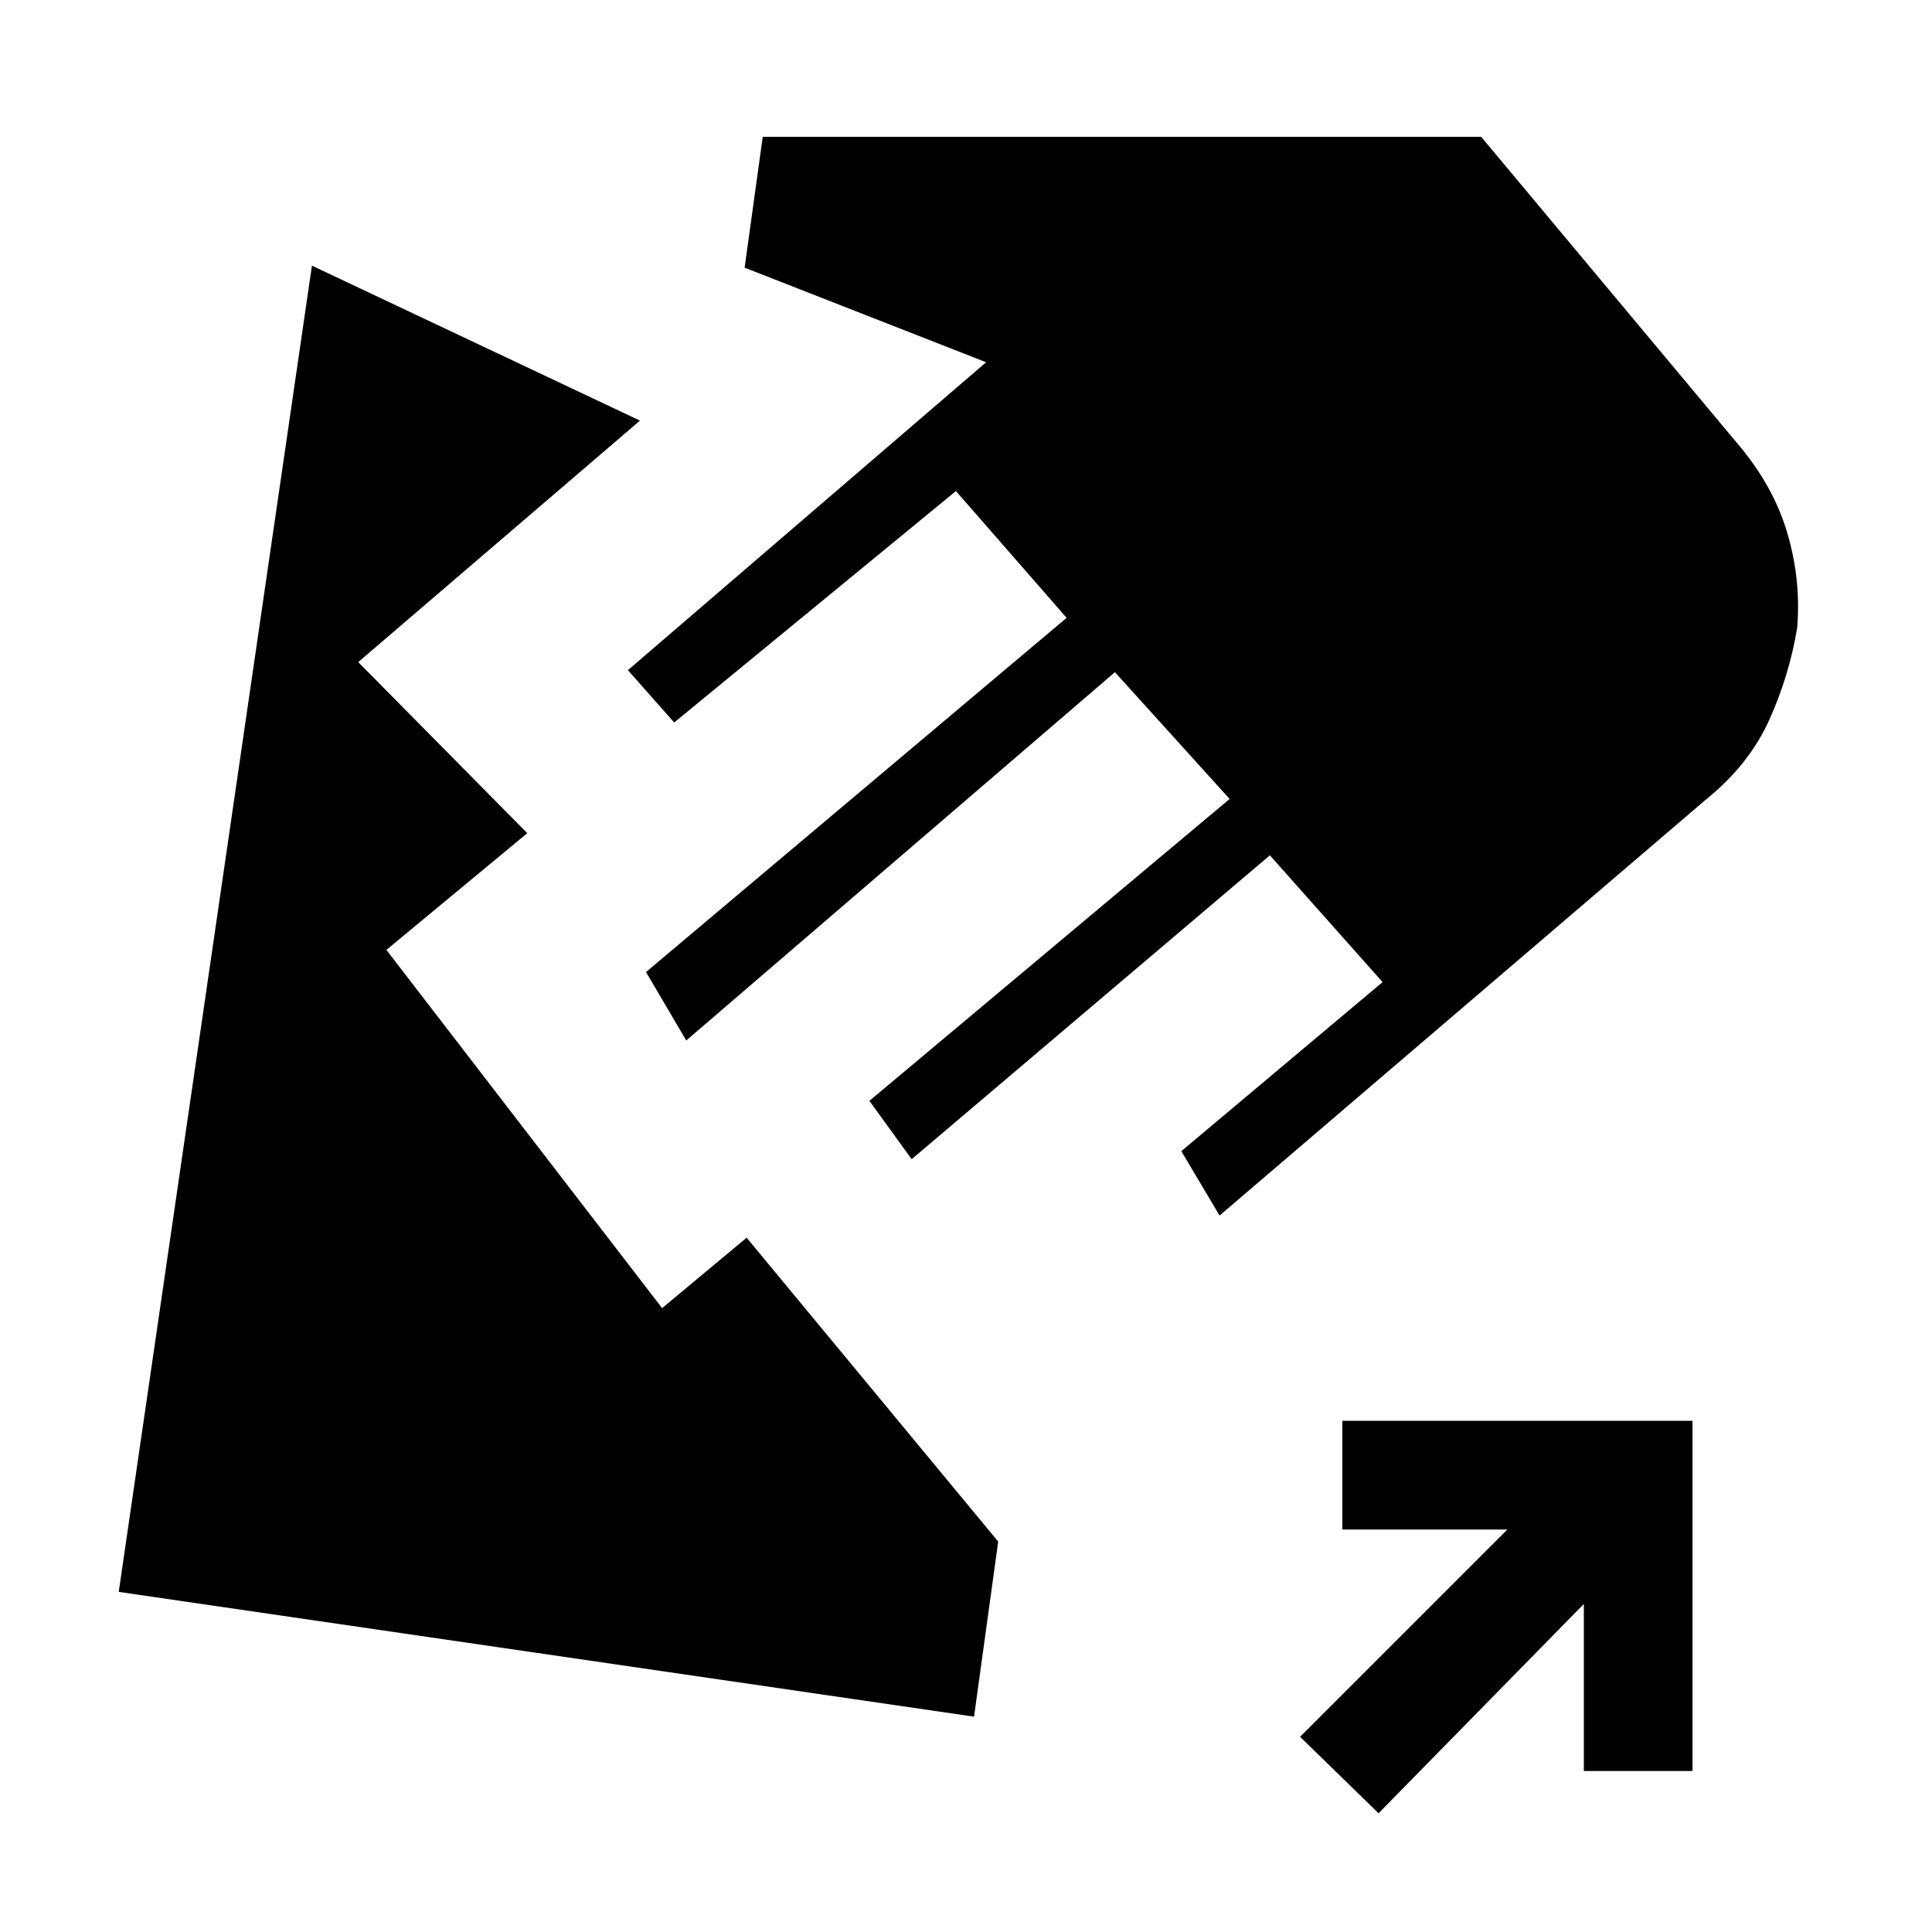 <svg xmlns="http://www.w3.org/2000/svg" height="20" viewBox="0 -960 960 960" width="20"><path d="m606-356-19-32 100-84-56-63-178 151-21-29 179-150-57-63-213 183-20-34 209-176-55-63-140 115-23-26 178-153-120-47 9-65h357l127 152q18 21 25 44.5t5 47.5q-4 24-14 46t-31 39L606-356ZM484-107 59-169l96-659 163 77-140 120 84 85-70 58 137 178 42-35 125 151-12 87Zm201 48-39-38 103-103h-82v-54h174v174h-54v-83L685-59Z"/></svg>